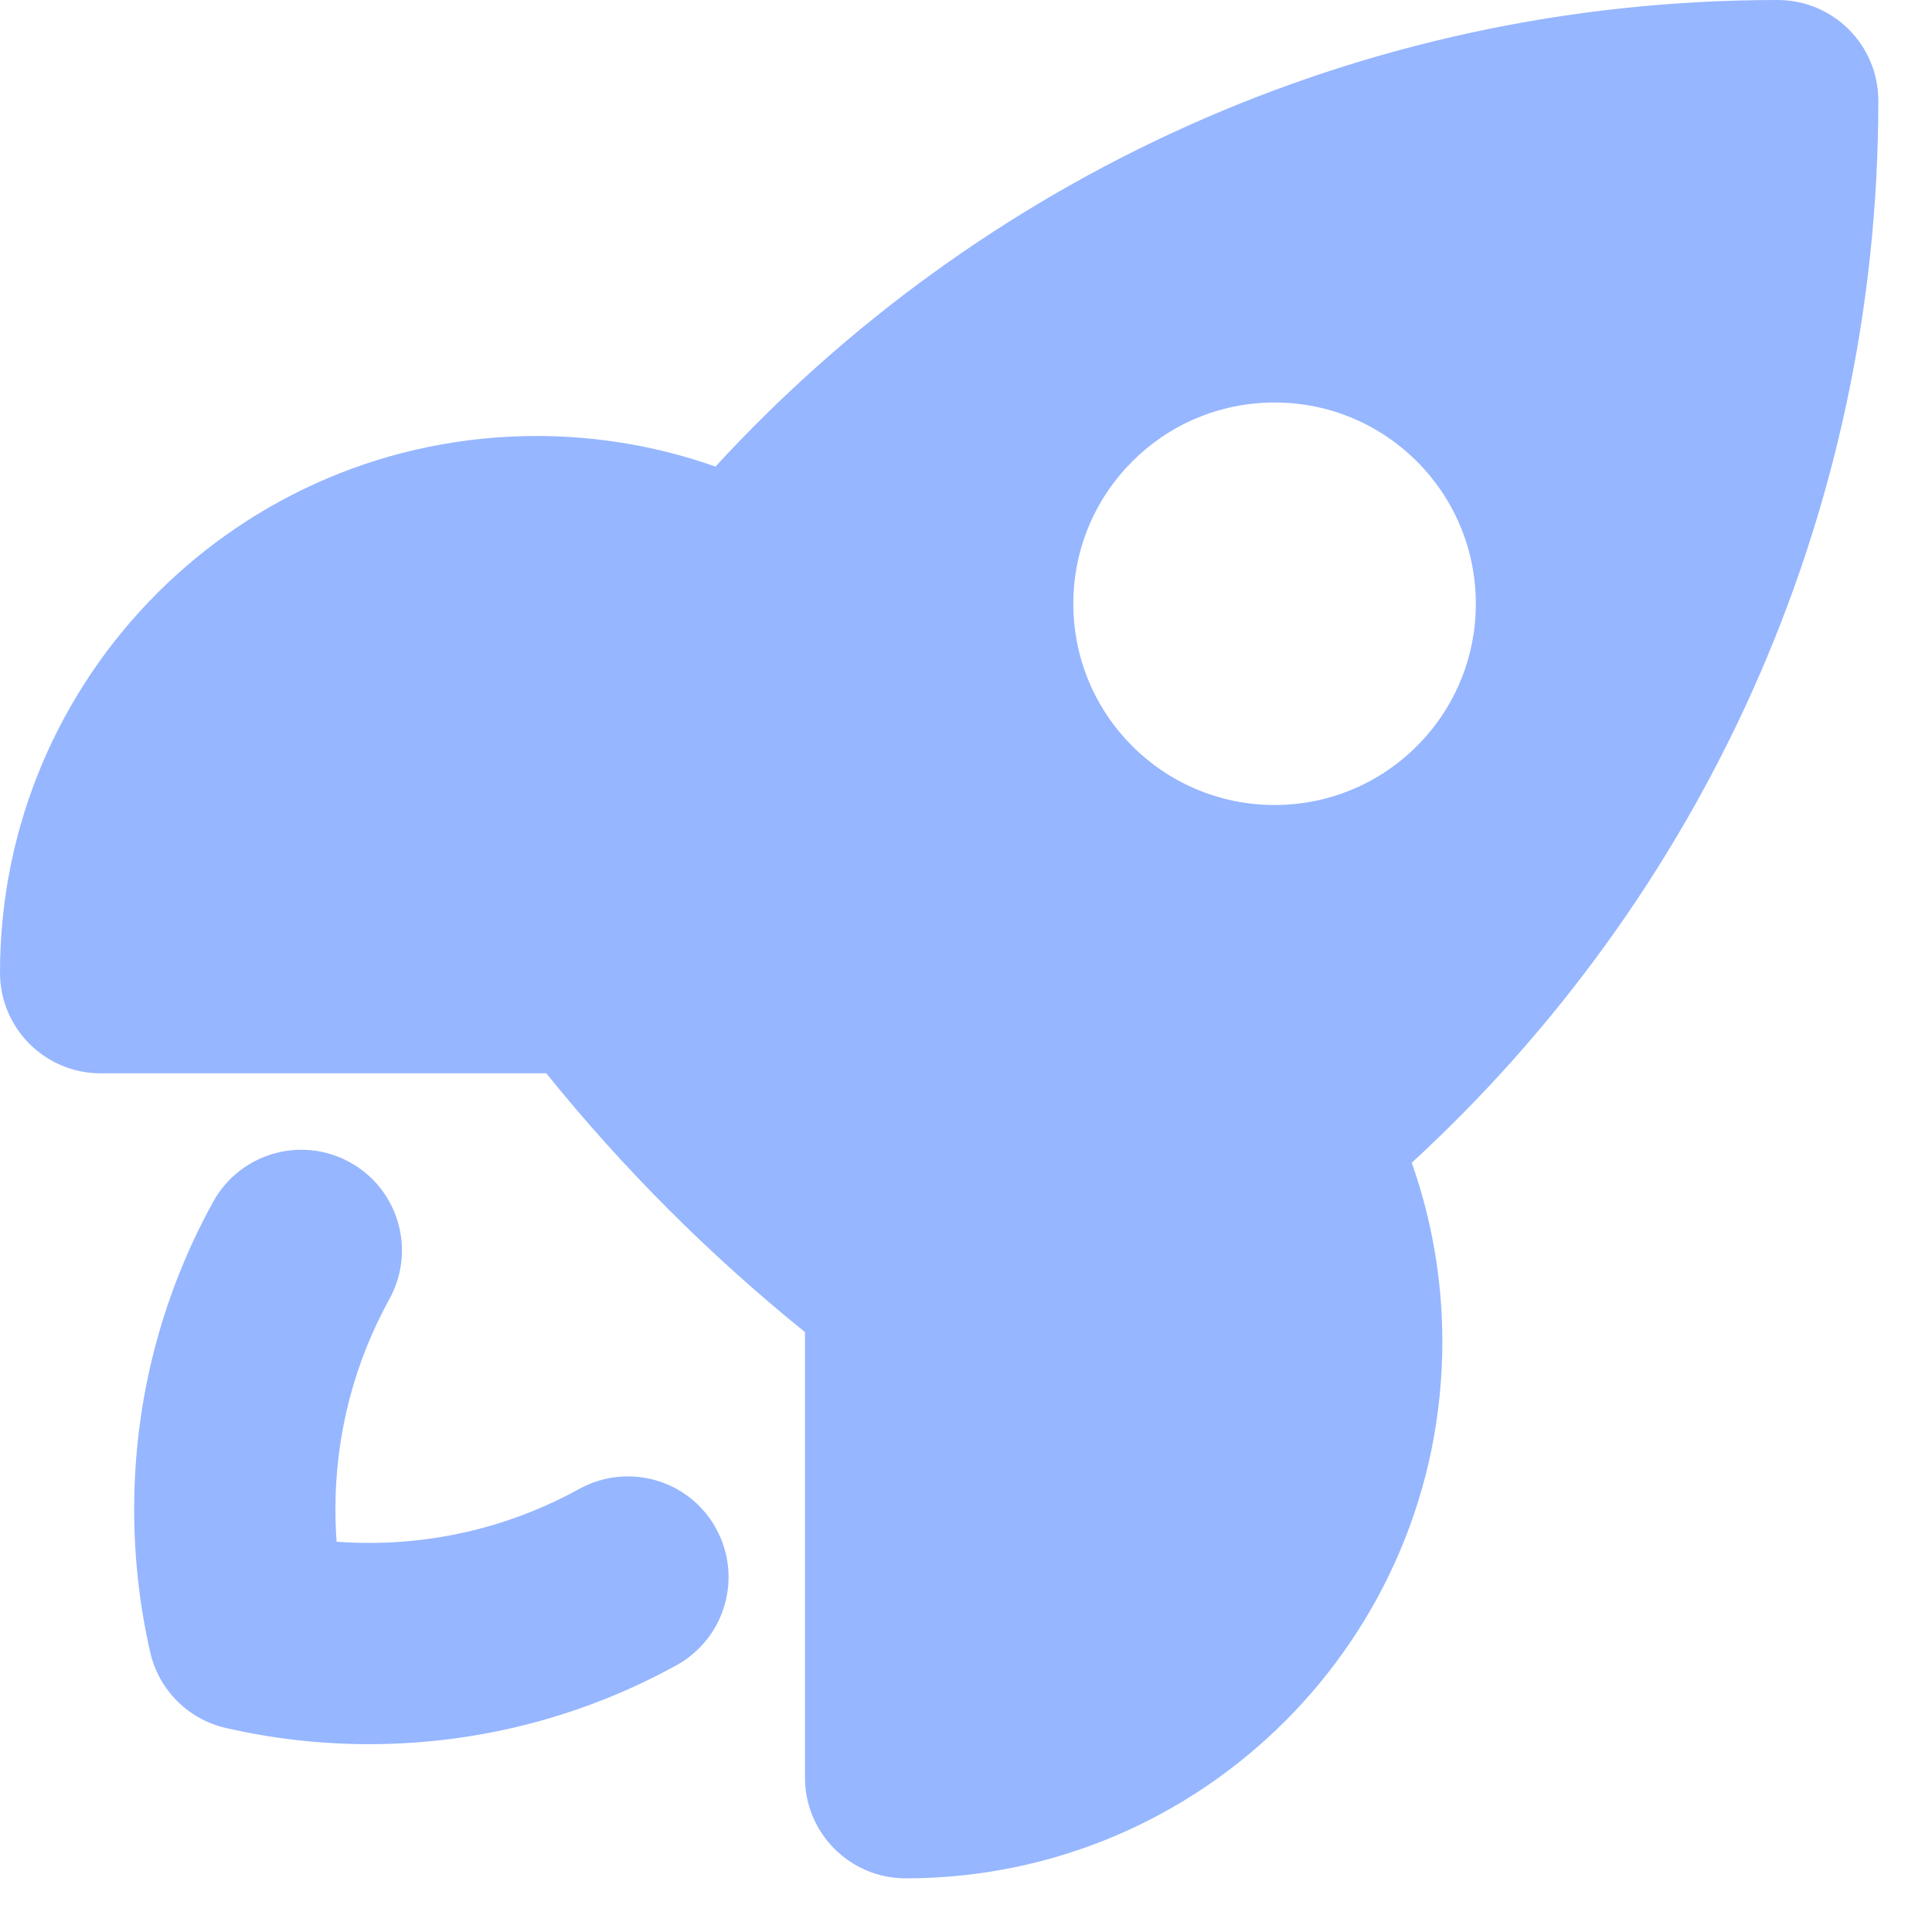 <svg width="18" height="18" viewBox="0 0 18 18" fill="none" xmlns="http://www.w3.org/2000/svg">
<path fill-rule="evenodd" clip-rule="evenodd" d="M6.666 4.347C6.144 4.163 5.583 4.062 5 4.062C2.239 4.062 0 6.301 0 9.062C0 9.58 0.42 10 0.938 10H5.09C5.805 10.887 6.613 11.695 7.5 12.411V16.562C7.5 17.08 7.92 17.5 8.438 17.5C11.199 17.5 13.438 15.261 13.438 12.5C13.438 11.916 13.337 11.355 13.153 10.833C15.825 8.378 17.5 4.854 17.5 0.938C17.5 0.42 17.08 0 16.562 0C12.646 0 9.121 1.676 6.666 4.347ZM13.75 5.625C13.75 6.661 12.911 7.5 11.875 7.5C10.839 7.5 10 6.661 10 5.625C10 4.589 10.839 3.75 11.875 3.75C12.911 3.75 13.75 4.589 13.75 5.625Z" fill="#96B6FF"/>
<path d="M3.628 12.103C3.878 11.649 3.714 11.079 3.26 10.829C2.807 10.579 2.237 10.743 1.986 11.197C1.517 12.047 1.25 13.025 1.25 14.062C1.25 14.52 1.302 14.966 1.4 15.396C1.481 15.746 1.754 16.019 2.104 16.099C2.534 16.198 2.98 16.25 3.438 16.25C4.475 16.25 5.453 15.983 6.304 15.514C6.757 15.263 6.921 14.693 6.671 14.24C6.421 13.786 5.851 13.622 5.397 13.872C4.817 14.192 4.15 14.375 3.438 14.375C3.336 14.375 3.235 14.371 3.136 14.364C3.129 14.265 3.125 14.164 3.125 14.062C3.125 13.35 3.308 12.683 3.628 12.103Z" fill="#96B6FF"/>
</svg>
